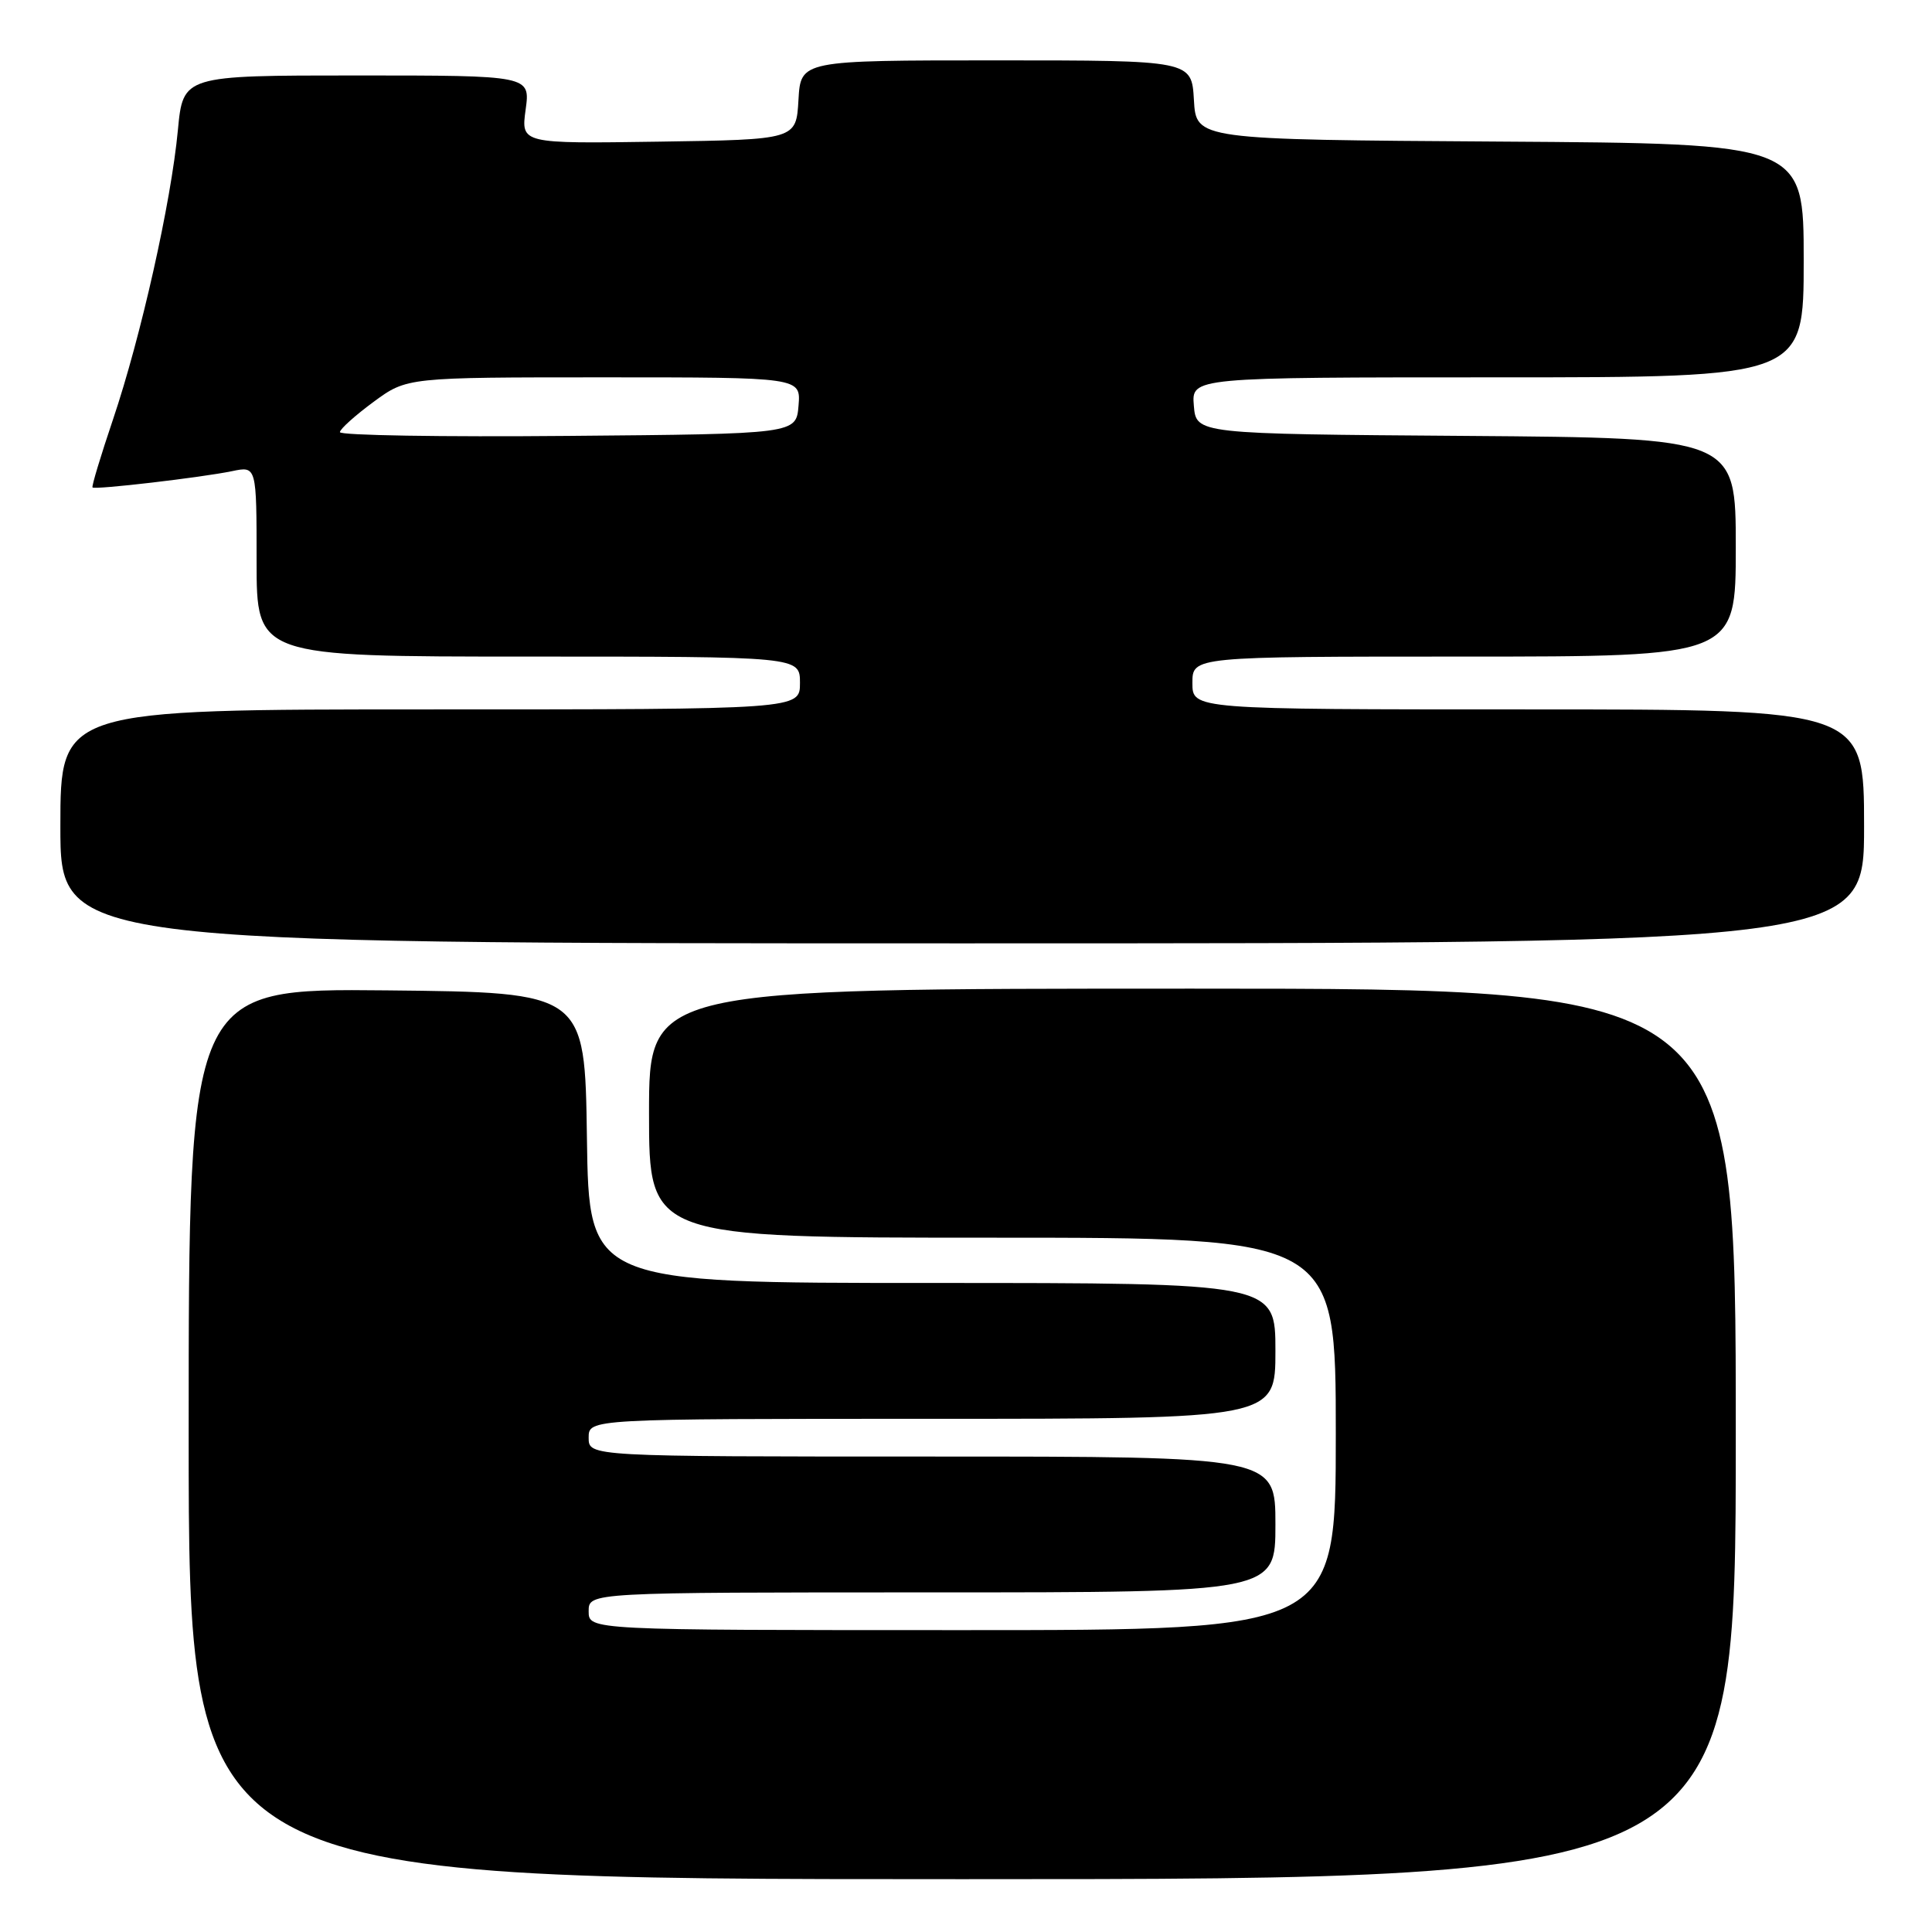 <?xml version="1.0" encoding="UTF-8" standalone="no"?>
<!DOCTYPE svg PUBLIC "-//W3C//DTD SVG 1.1//EN" "http://www.w3.org/Graphics/SVG/1.1/DTD/svg11.dtd" >
<svg xmlns="http://www.w3.org/2000/svg" xmlns:xlink="http://www.w3.org/1999/xlink" version="1.1" viewBox="0 0 256 256">
 <g >
 <path fill="currentColor"
d=" M 230.00 190.00 C 230.00 131.00 230.00 131.00 158.00 131.00 C 86.00 131.00 86.00 131.00 86.00 147.50 C 86.00 164.00 86.00 164.00 131.50 164.00 C 177.00 164.00 177.00 164.00 177.00 190.00 C 177.00 216.00 177.00 216.00 127.50 216.00 C 78.00 216.00 78.00 216.00 78.00 213.50 C 78.00 211.00 78.00 211.00 123.50 211.00 C 169.00 211.00 169.00 211.00 169.00 202.00 C 169.00 193.00 169.00 193.00 123.50 193.00 C 78.00 193.00 78.00 193.00 78.00 190.50 C 78.00 188.00 78.00 188.00 123.50 188.00 C 169.00 188.00 169.00 188.00 169.00 179.00 C 169.00 170.00 169.00 170.00 123.52 170.00 C 78.04 170.00 78.04 170.00 77.77 150.75 C 77.50 131.50 77.50 131.50 51.25 131.23 C 25.00 130.97 25.00 130.97 25.00 189.98 C 25.00 249.00 25.00 249.00 127.50 249.00 C 230.00 249.00 230.00 249.00 230.00 190.00 Z  M 247.00 109.50 C 247.00 94.00 247.00 94.00 202.50 94.00 C 158.00 94.00 158.00 94.00 158.00 90.50 C 158.00 87.00 158.00 87.00 194.00 87.00 C 230.00 87.00 230.00 87.00 230.00 72.51 C 230.00 58.03 230.00 58.03 194.25 57.76 C 158.50 57.50 158.50 57.50 158.19 53.75 C 157.88 50.00 157.88 50.00 198.44 50.00 C 239.00 50.00 239.00 50.00 239.00 34.51 C 239.00 19.02 239.00 19.02 198.75 18.76 C 158.50 18.50 158.50 18.50 158.20 13.25 C 157.90 8.00 157.90 8.00 132.00 8.00 C 106.10 8.00 106.10 8.00 105.80 13.25 C 105.50 18.50 105.50 18.50 87.27 18.77 C 69.03 19.04 69.03 19.04 69.65 14.52 C 70.27 10.00 70.27 10.00 47.27 10.00 C 24.26 10.00 24.26 10.00 23.57 17.25 C 22.67 26.83 18.67 44.63 14.98 55.56 C 13.35 60.39 12.12 64.45 12.26 64.59 C 12.59 64.92 26.69 63.27 30.75 62.43 C 34.00 61.75 34.00 61.75 34.00 74.38 C 34.00 87.00 34.00 87.00 70.00 87.00 C 106.00 87.00 106.00 87.00 106.00 90.50 C 106.00 94.00 106.00 94.00 57.00 94.00 C 8.00 94.00 8.00 94.00 8.00 109.50 C 8.00 125.00 8.00 125.00 127.50 125.00 C 247.00 125.00 247.00 125.00 247.00 109.50 Z  M 45.04 57.26 C 45.06 56.84 47.07 55.04 49.50 53.25 C 53.92 50.00 53.92 50.00 80.02 50.00 C 106.12 50.00 106.12 50.00 105.81 53.75 C 105.50 57.50 105.50 57.50 75.25 57.76 C 58.61 57.91 45.02 57.69 45.04 57.26 Z "/>
</g>
</svg>